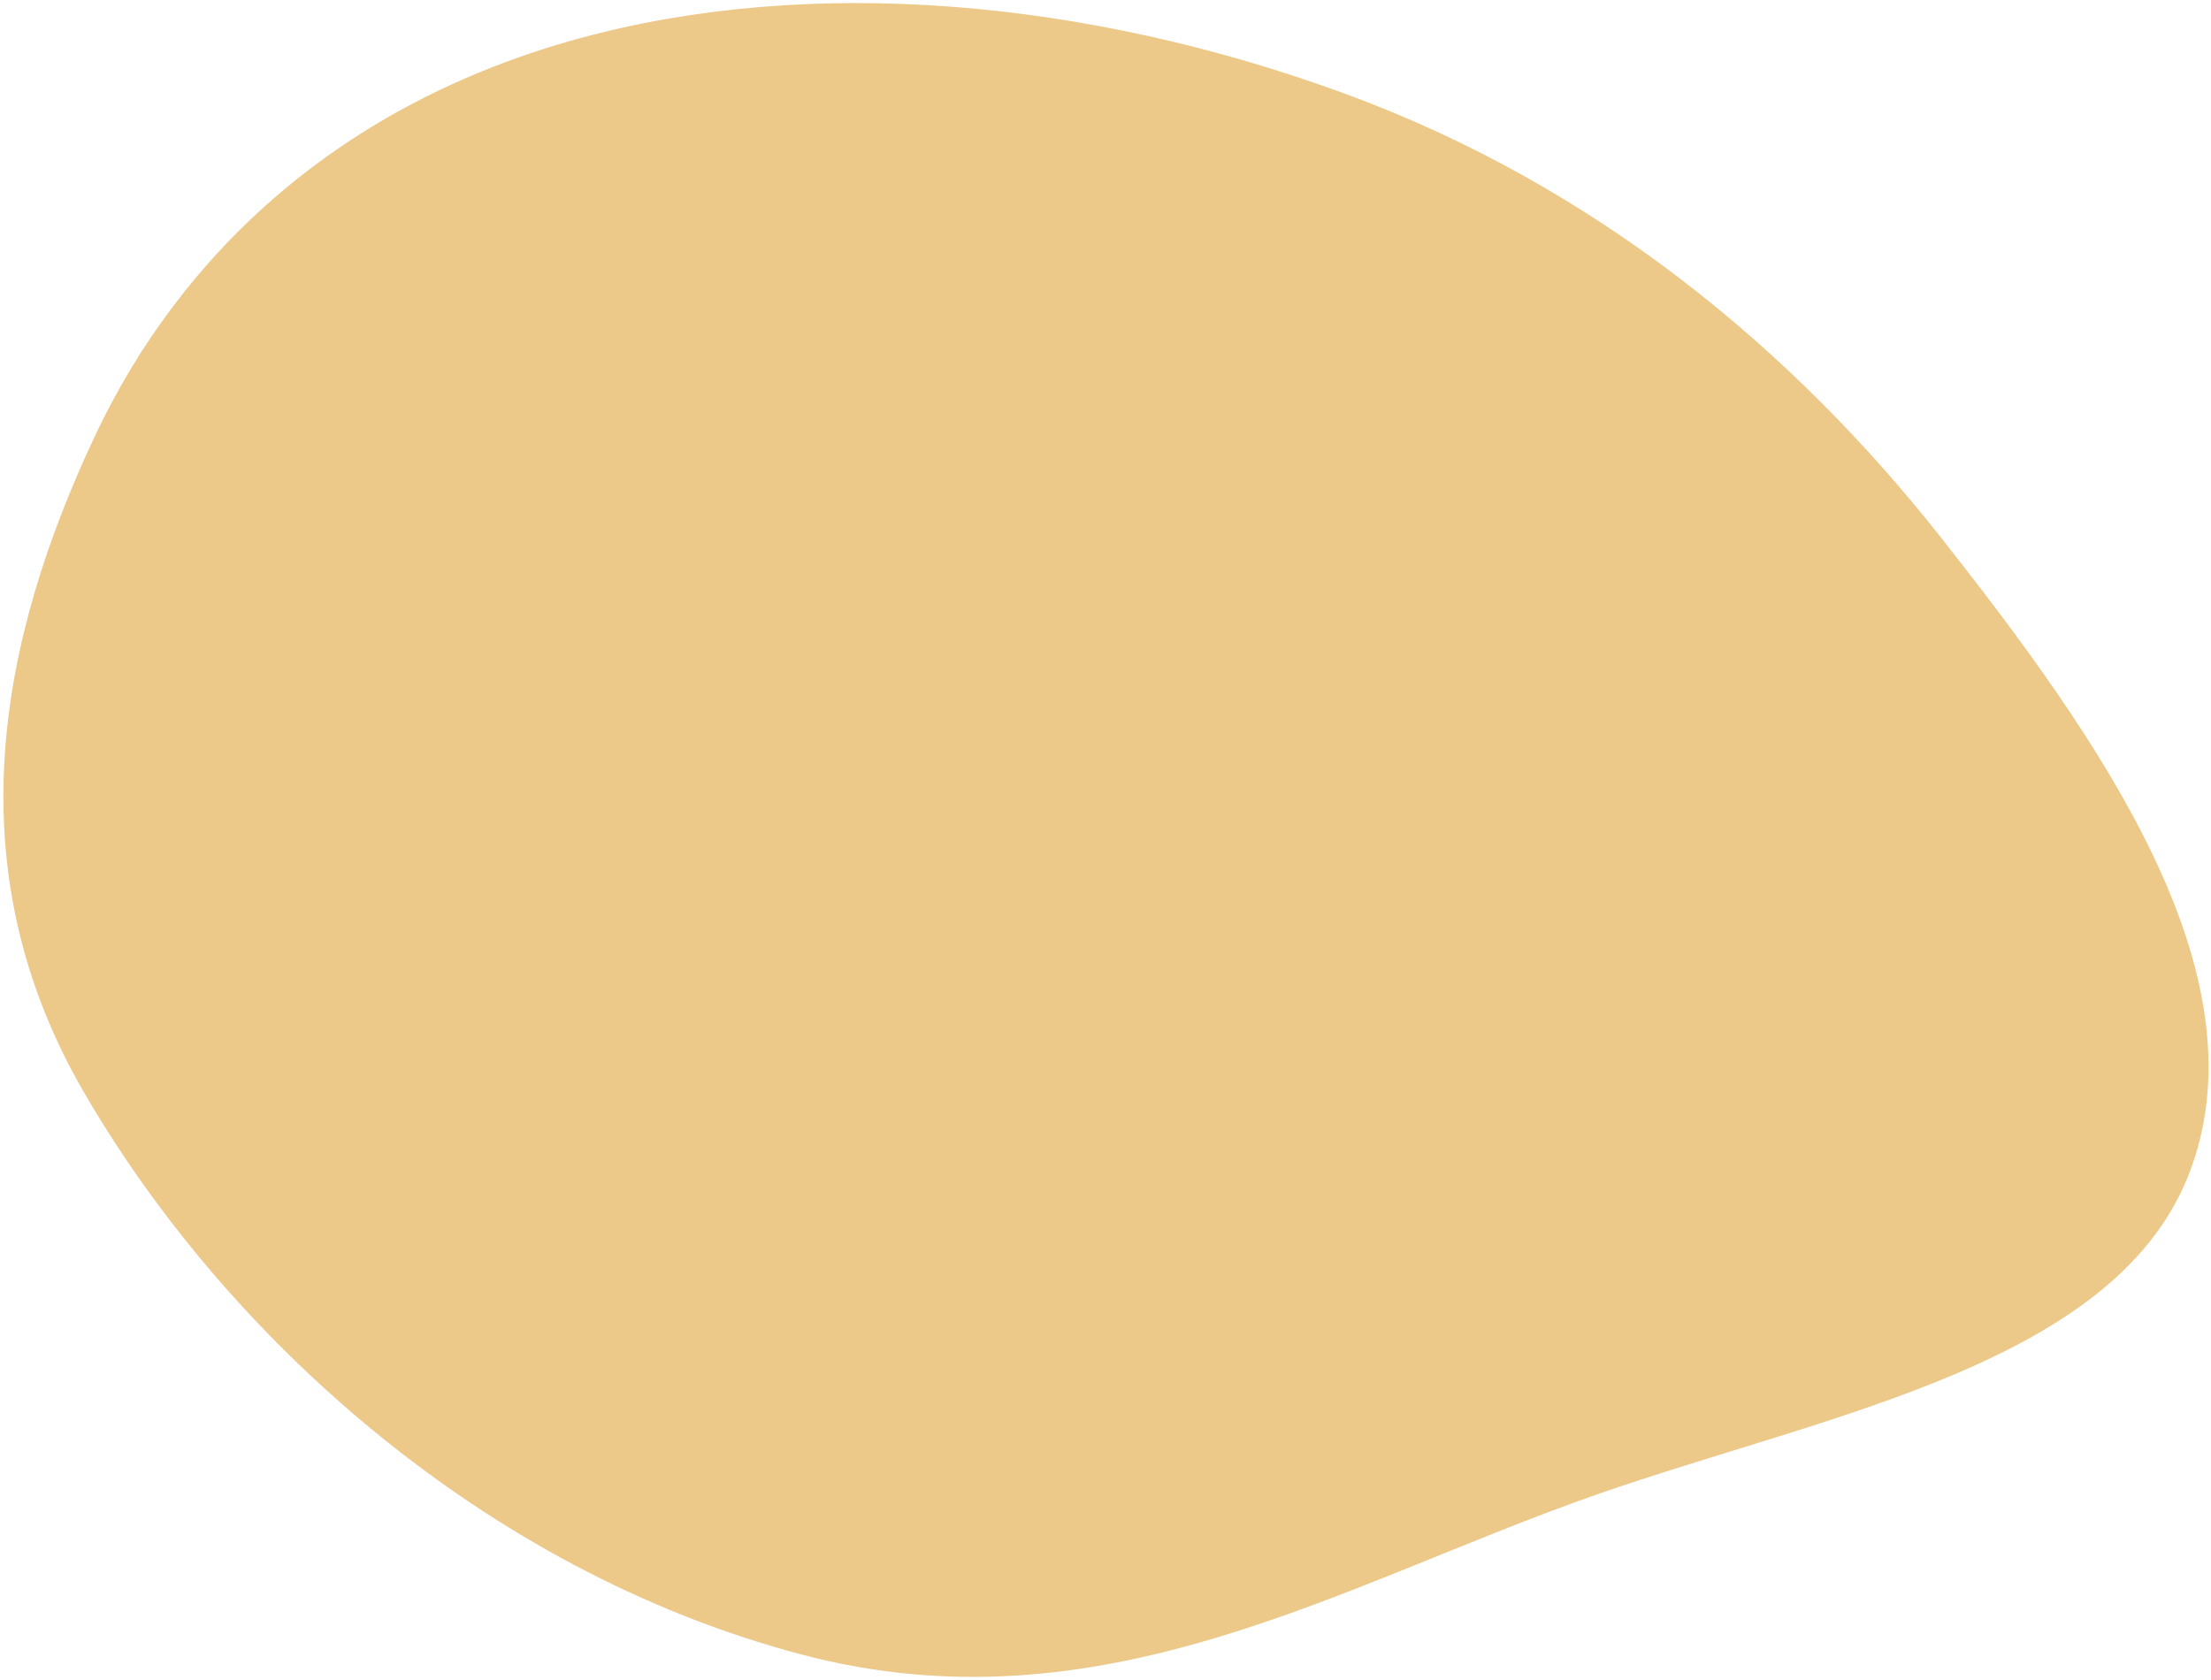 <svg width="275" height="209" viewBox="0 0 275 209" fill="none" xmlns="http://www.w3.org/2000/svg">
<path fill-rule="evenodd" clip-rule="evenodd" d="M11.747 54.367C22.482 31.492 42.348 12.946 71.908 4.816C100.807 -3.132 135.146 -0.111 167.179 11.618C198.511 23.091 223.061 43.59 241.428 66.888C261.289 92.081 281.39 120.76 272.549 145.276C263.743 169.695 227.629 175.774 198.486 185.963C166.94 196.992 136.994 215.77 99.499 205.779C59.894 195.225 27.894 166.005 10.416 135.847C-5.818 107.836 0.006 79.385 11.747 54.367Z" fill="#ECC889"/>
</svg>
